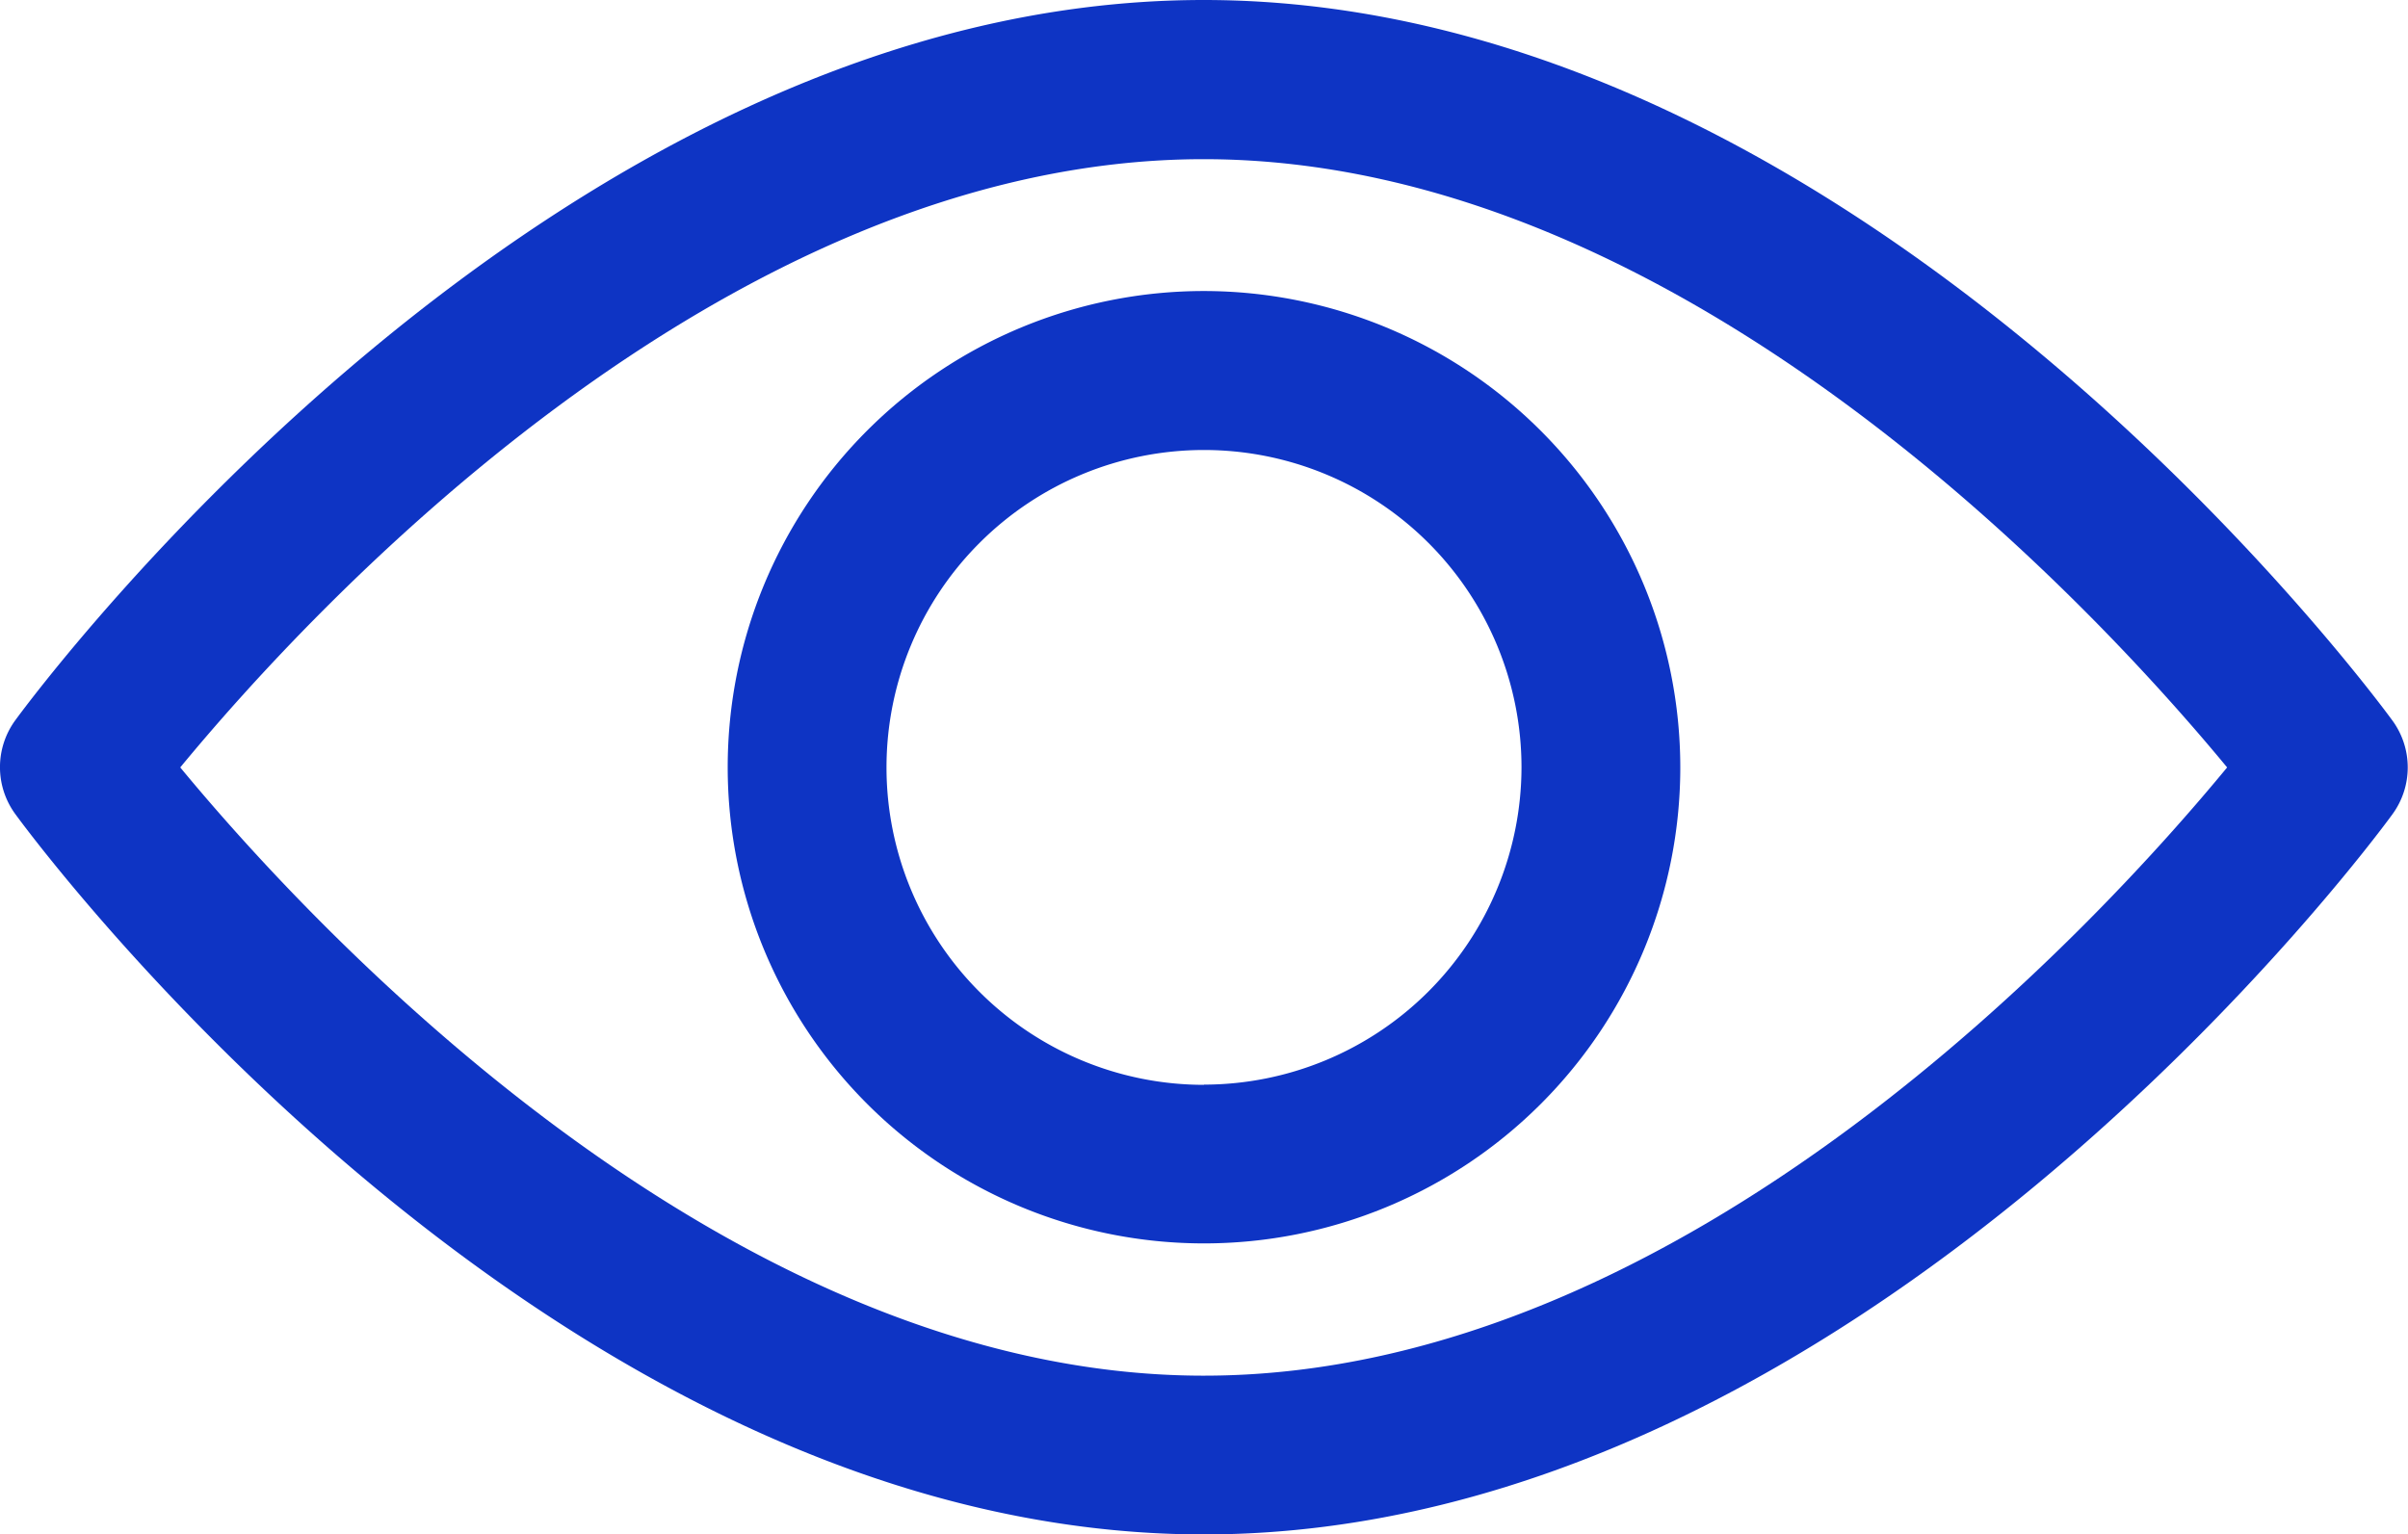 <svg xmlns="http://www.w3.org/2000/svg" width="23.352" height="14.883" viewBox="0 0 23.352 14.883">
  <g id="Group_5639" data-name="Group 5639" transform="translate(-372 -5309.445)">
    <g id="eye" transform="translate(372 5216.61)">
      <g id="Group_5175" data-name="Group 5175" transform="translate(0 92.835)">
        <g id="Group_5174" data-name="Group 5174" transform="translate(0 0)">
          <path id="Path_8464" data-name="Path 8464" d="M23.2,99.823c-.209-.285-5.179-6.988-11.527-6.988S.357,99.537.148,99.822a.771.771,0,0,0,0,.909c.208.285,5.179,6.988,11.527,6.988s11.319-6.7,11.527-6.987A.77.77,0,0,0,23.2,99.823Zm-11.527,6.356c-4.676,0-8.726-4.448-9.925-5.9,1.2-1.456,5.239-5.9,9.925-5.9s8.726,4.448,9.925,5.9C20.4,101.733,16.362,106.179,11.676,106.179Z" transform="translate(0 -92.835)" fill="#0e34c4"/>
        </g>
      </g>
      <g id="Group_5177" data-name="Group 5177" transform="translate(7.057 95.658)">
        <g id="Group_5176" data-name="Group 5176">
          <path id="Path_8465" data-name="Path 8465" d="M159.341,154.725a4.619,4.619,0,1,0,4.619,4.619A4.624,4.624,0,0,0,159.341,154.725Zm0,7.7a3.079,3.079,0,1,1,3.079-3.079A3.083,3.083,0,0,1,159.341,162.423Z" transform="translate(-154.722 -154.725)" fill="#0e34c4"/>
        </g>
      </g>
    </g>
  </g>
</svg>
